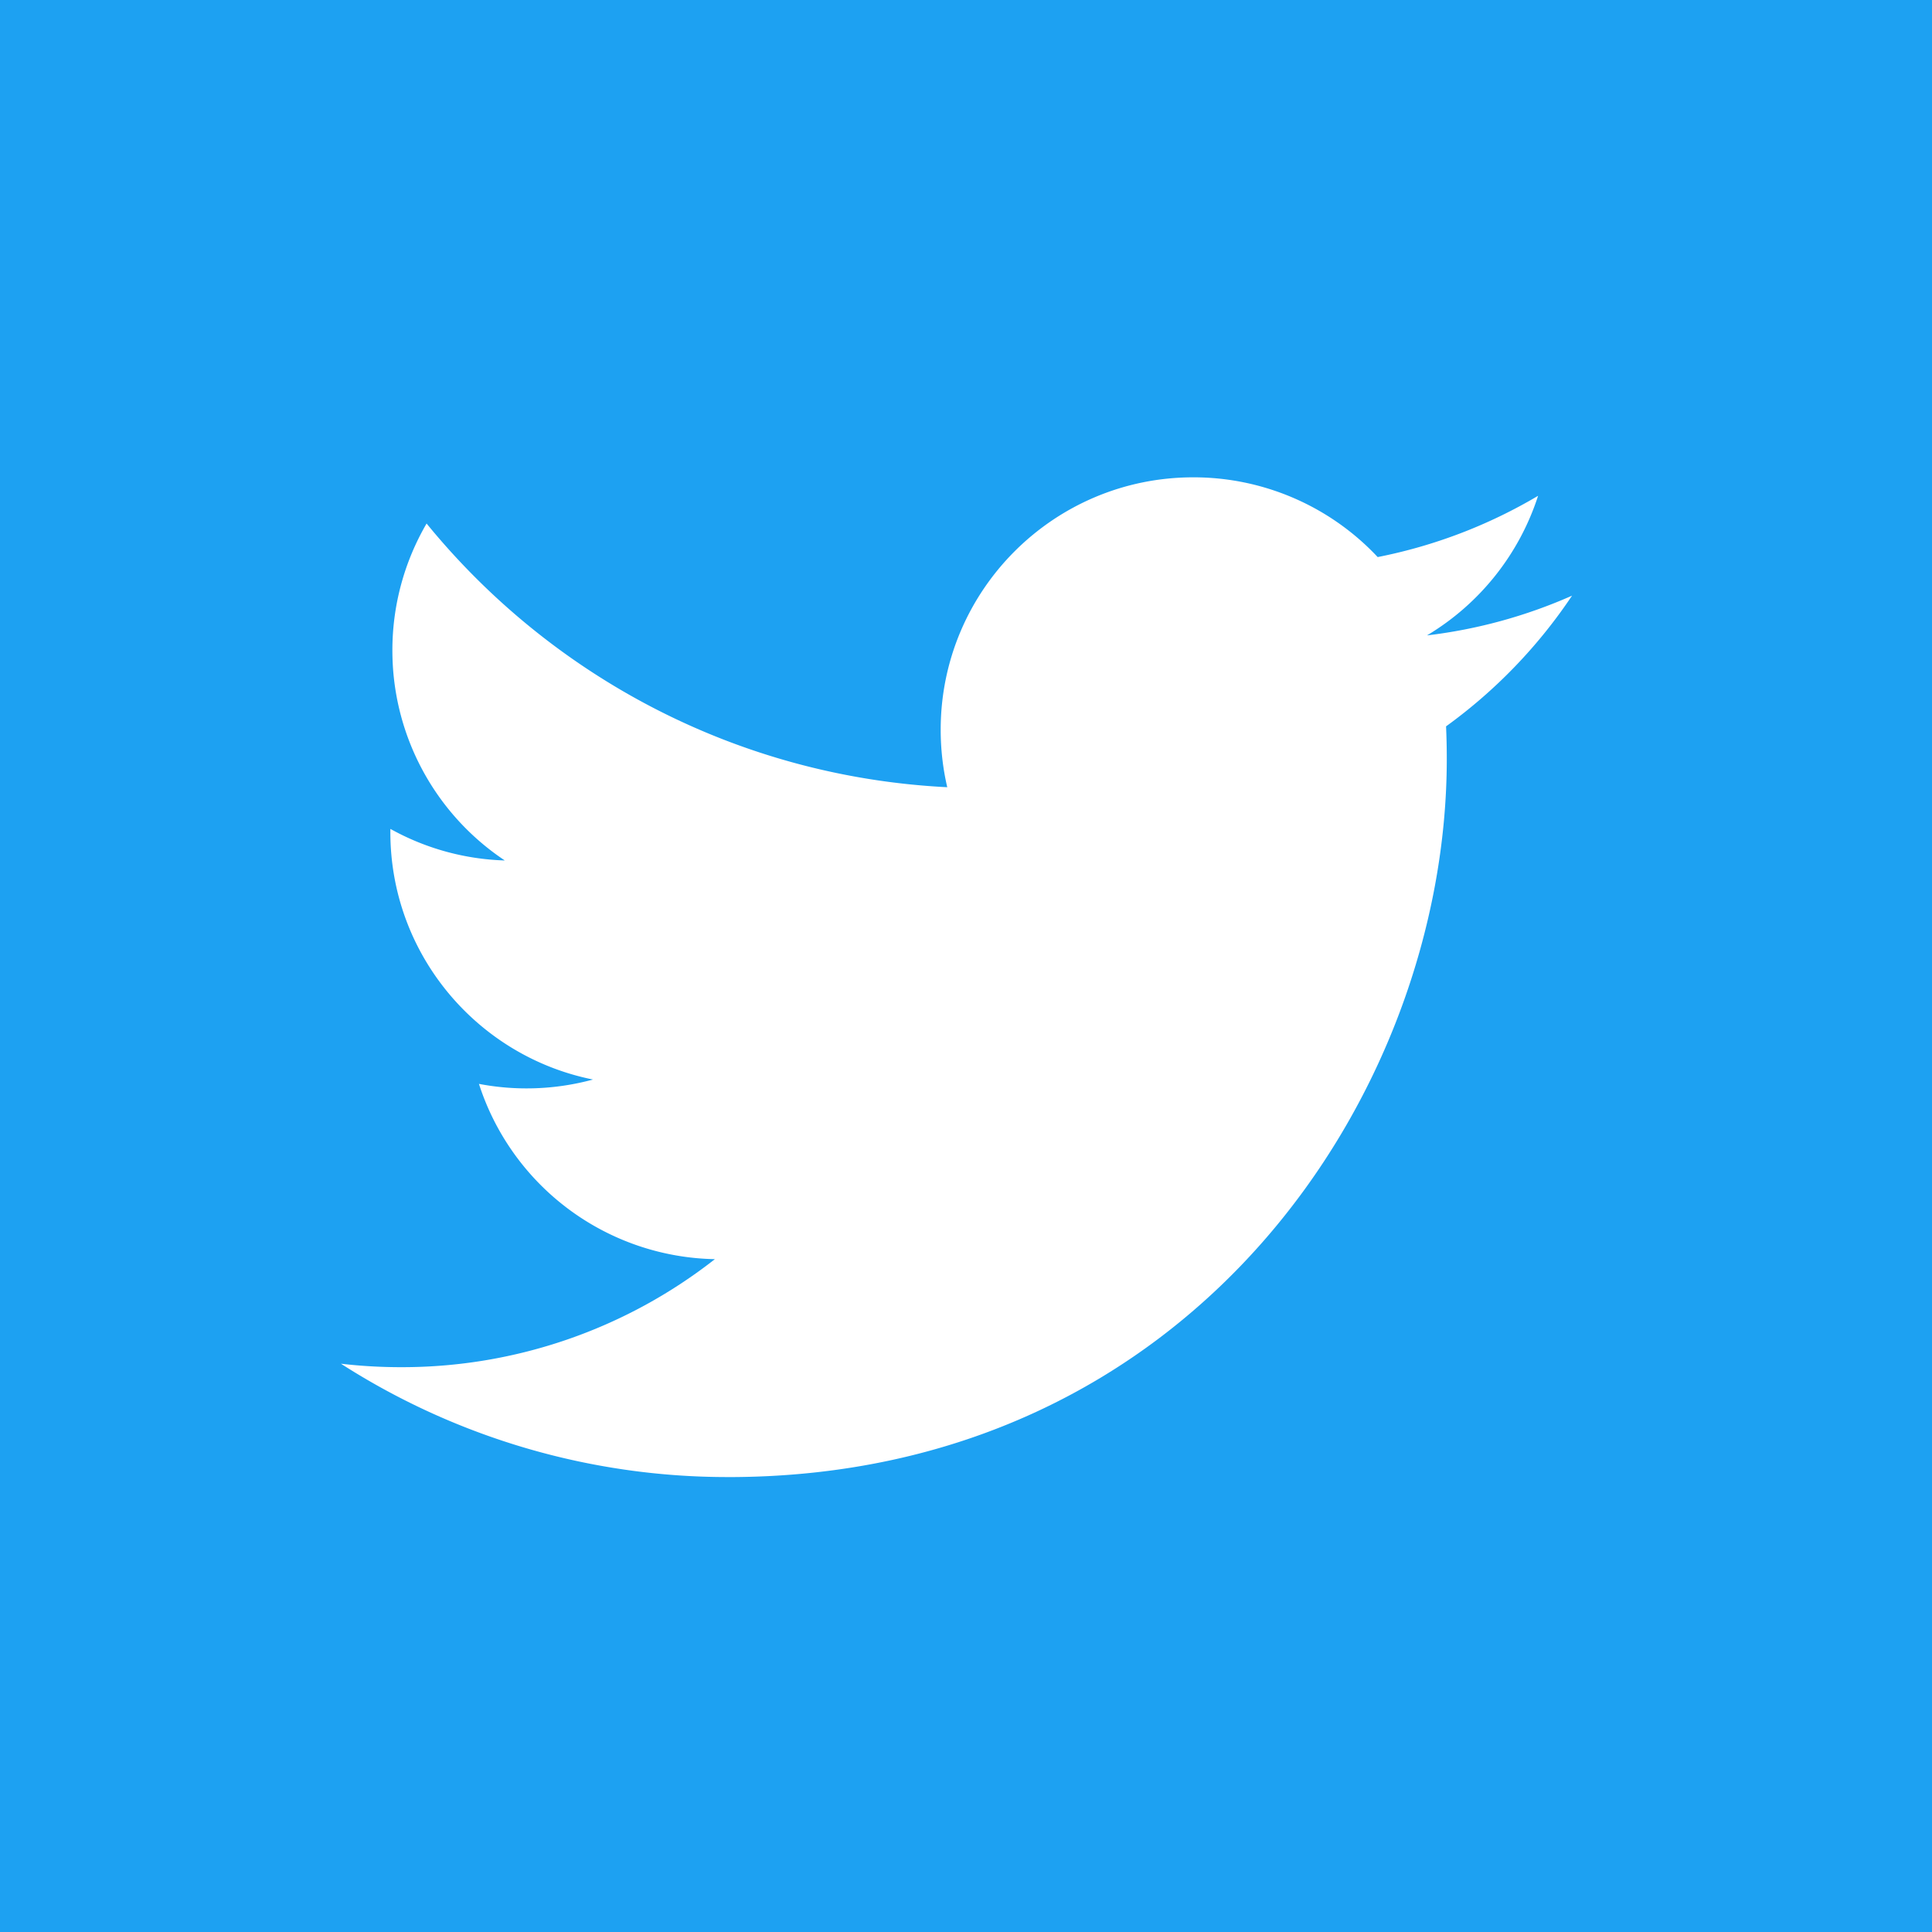 <svg width="85" height="85" fill="none" xmlns="http://www.w3.org/2000/svg" viewBox="0 0 80 80">
  <rect width="100%" height="100%" fill="#1DA1F2"/>
  <path d="M30.15 61.163c19.237 0 29.758-15.926 29.758-29.735 0-.453-.01-.903-.03-1.351a21.261 21.261 0 0 0 5.217-5.412 20.868 20.868 0 0 1-6.006 1.645 10.49 10.49 0 0 0 4.6-5.78 20.985 20.985 0 0 1-6.642 2.537 10.45 10.45 0 0 0-7.635-3.302c-5.776 0-10.46 4.68-10.46 10.45 0 .82.093 1.617.272 2.382-8.693-.437-16.4-4.596-21.56-10.919a10.416 10.416 0 0 0-1.416 5.253 10.44 10.44 0 0 0 4.655 8.699 10.387 10.387 0 0 1-4.737-1.307c-.002.044-.002.087-.002.133 0 5.062 3.606 9.287 8.391 10.245a10.48 10.48 0 0 1-4.723.18 10.468 10.468 0 0 0 9.77 7.258 20.993 20.993 0 0 1-12.99 4.473c-.843 0-1.676-.048-2.495-.144a29.623 29.623 0 0 0 16.033 4.694" fill="#fff"/>
</svg>
